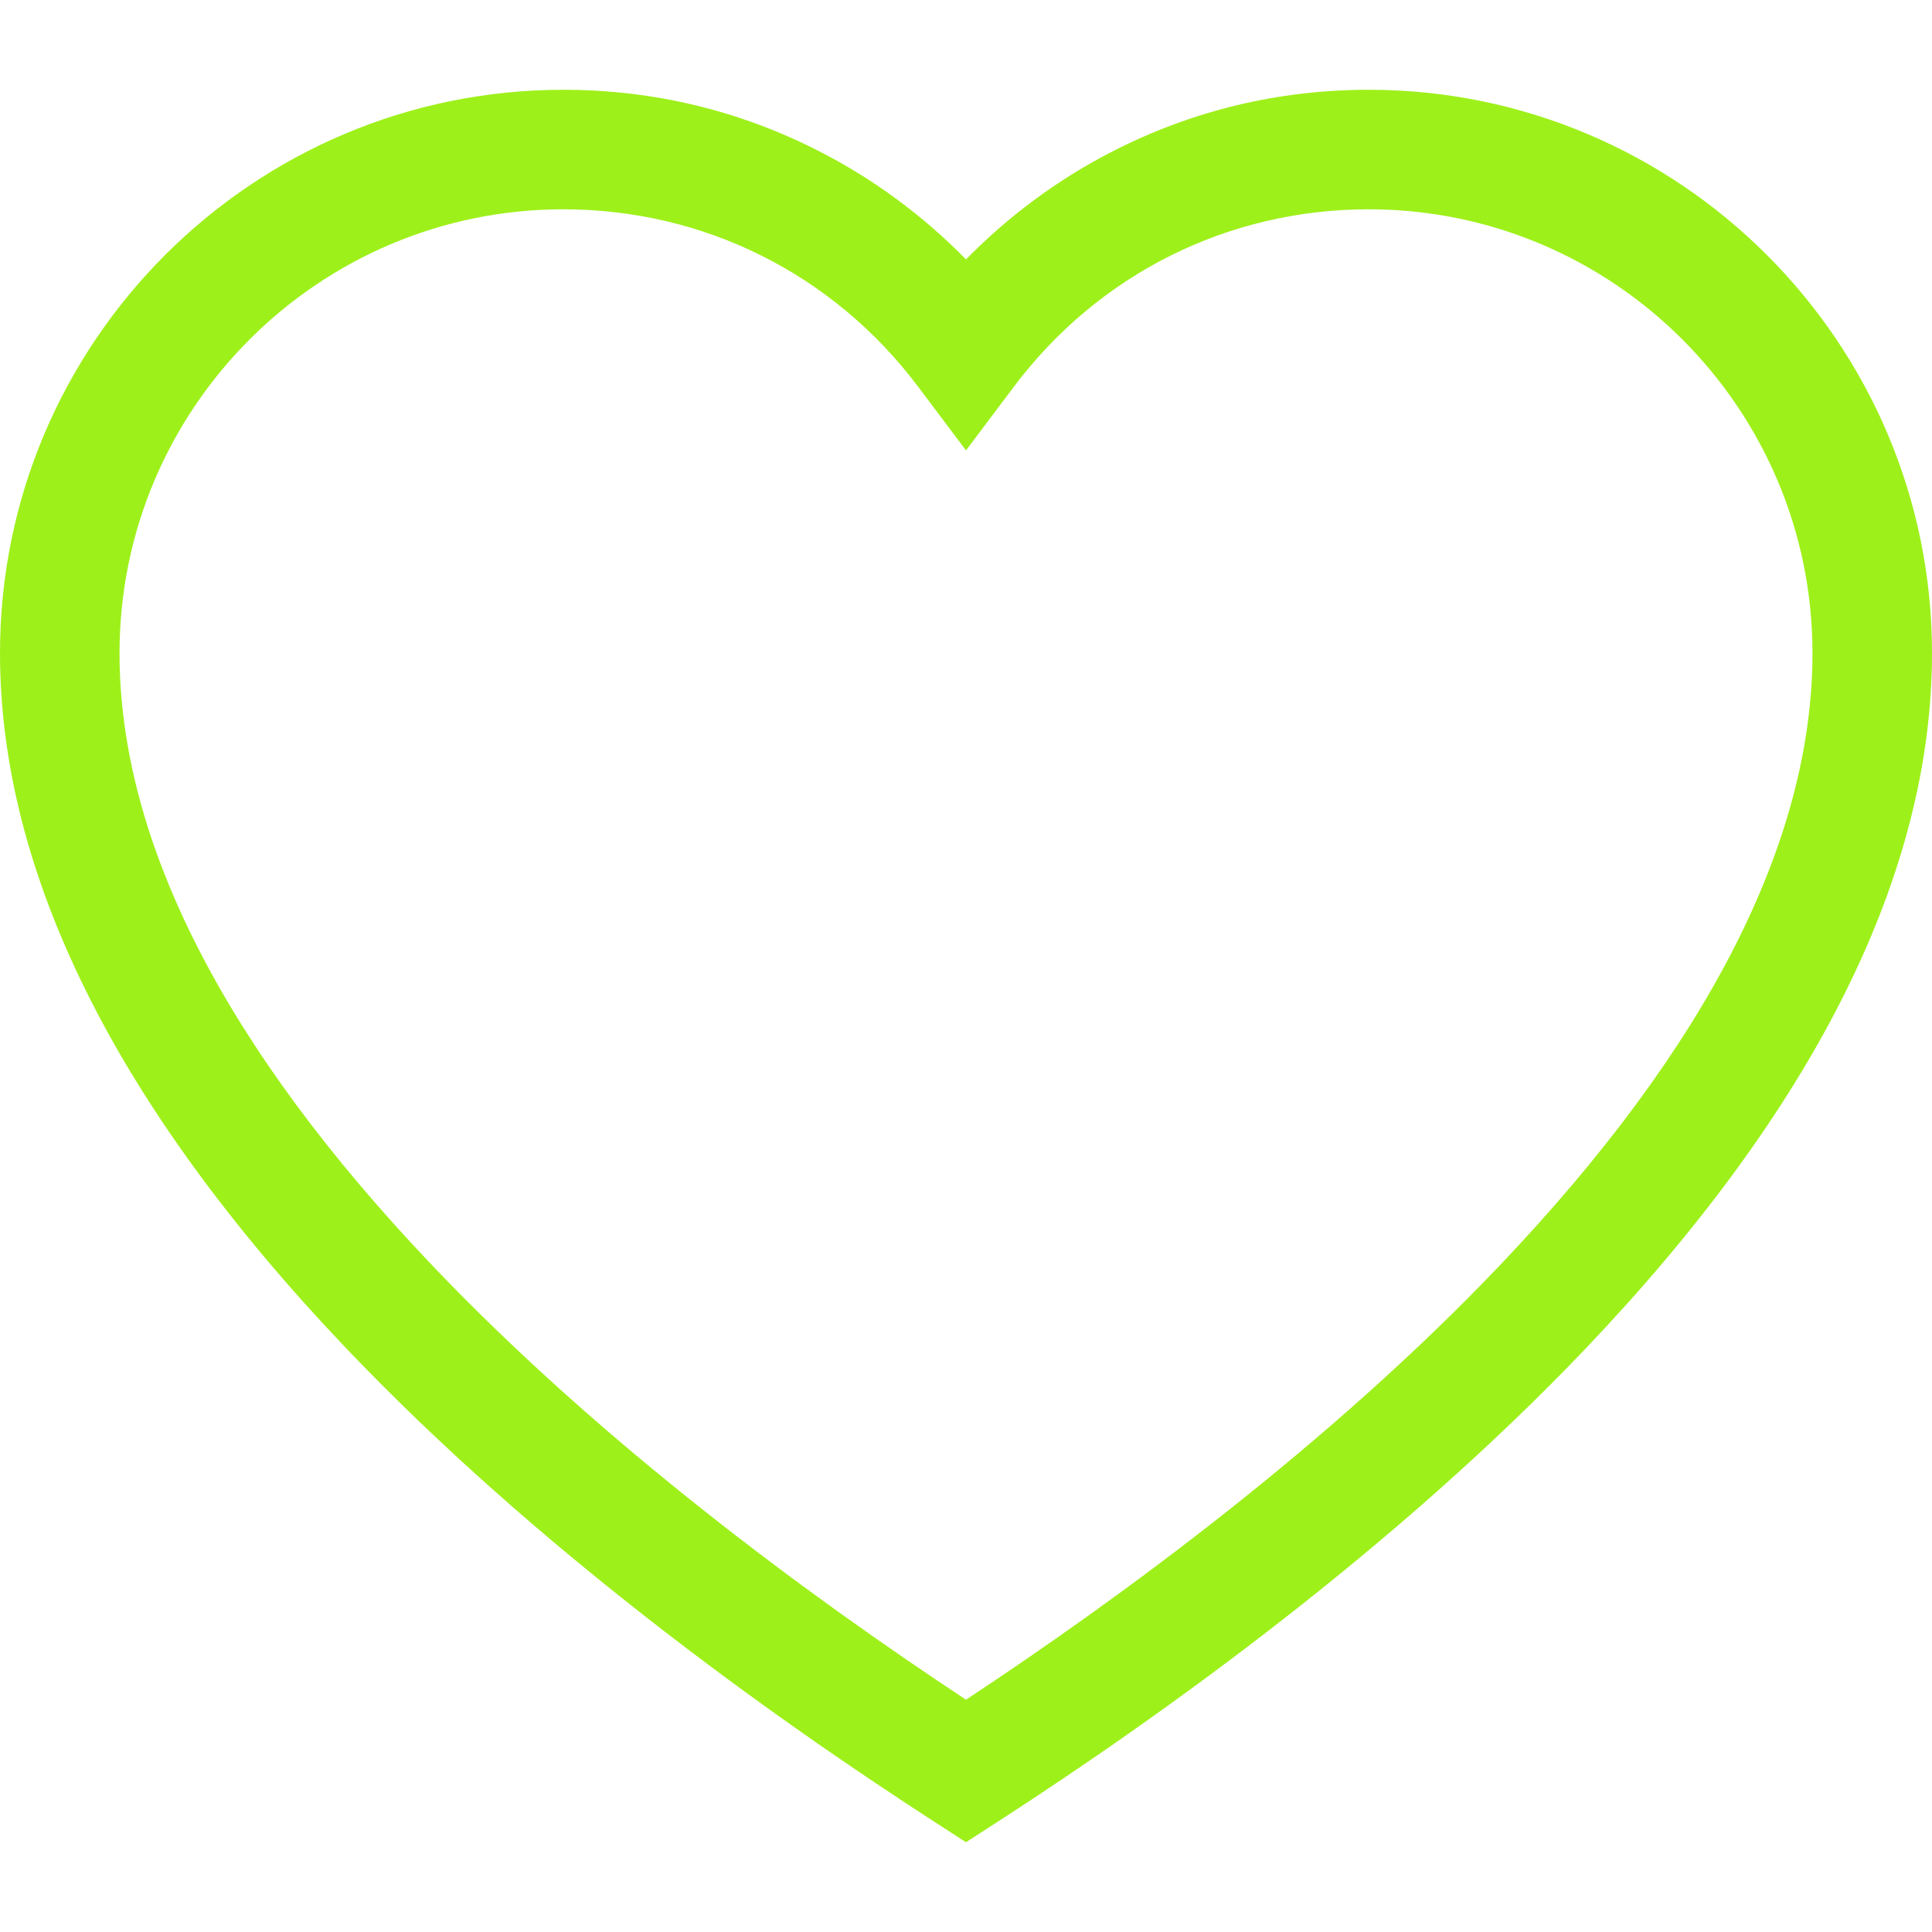 <svg width="30" height="30" viewBox="0 0 30 30" fill="none" xmlns="http://www.w3.org/2000/svg">
<path d="M21.254 1.394C19.855 1.394 18.519 1.715 17.281 2.348C16.438 2.778 15.664 3.35 15 4.028C14.336 3.35 13.562 2.778 12.719 2.348C11.481 1.715 10.145 1.394 8.746 1.394C3.923 1.394 0 5.318 0 10.14C0 13.556 1.804 17.183 5.362 20.922C8.332 24.044 11.969 26.647 14.496 28.28L15 28.606L15.504 28.28C18.031 26.647 21.668 24.044 24.639 20.922C28.196 17.183 30 13.556 30 10.14C30 5.318 26.077 1.394 21.254 1.394ZM23.294 19.643C20.639 22.433 17.406 24.805 15 26.393C12.594 24.805 9.361 22.433 6.706 19.643C3.487 16.261 1.856 13.063 1.856 10.14C1.856 6.341 4.947 3.25 8.746 3.25C10.933 3.25 12.942 4.255 14.258 6.007L15 6.994L15.742 6.007C17.058 4.255 19.067 3.25 21.254 3.25C25.053 3.25 28.144 6.341 28.144 10.14C28.144 13.063 26.512 16.261 23.294 19.643Z" fill="#9EF01A"/>
</svg>
